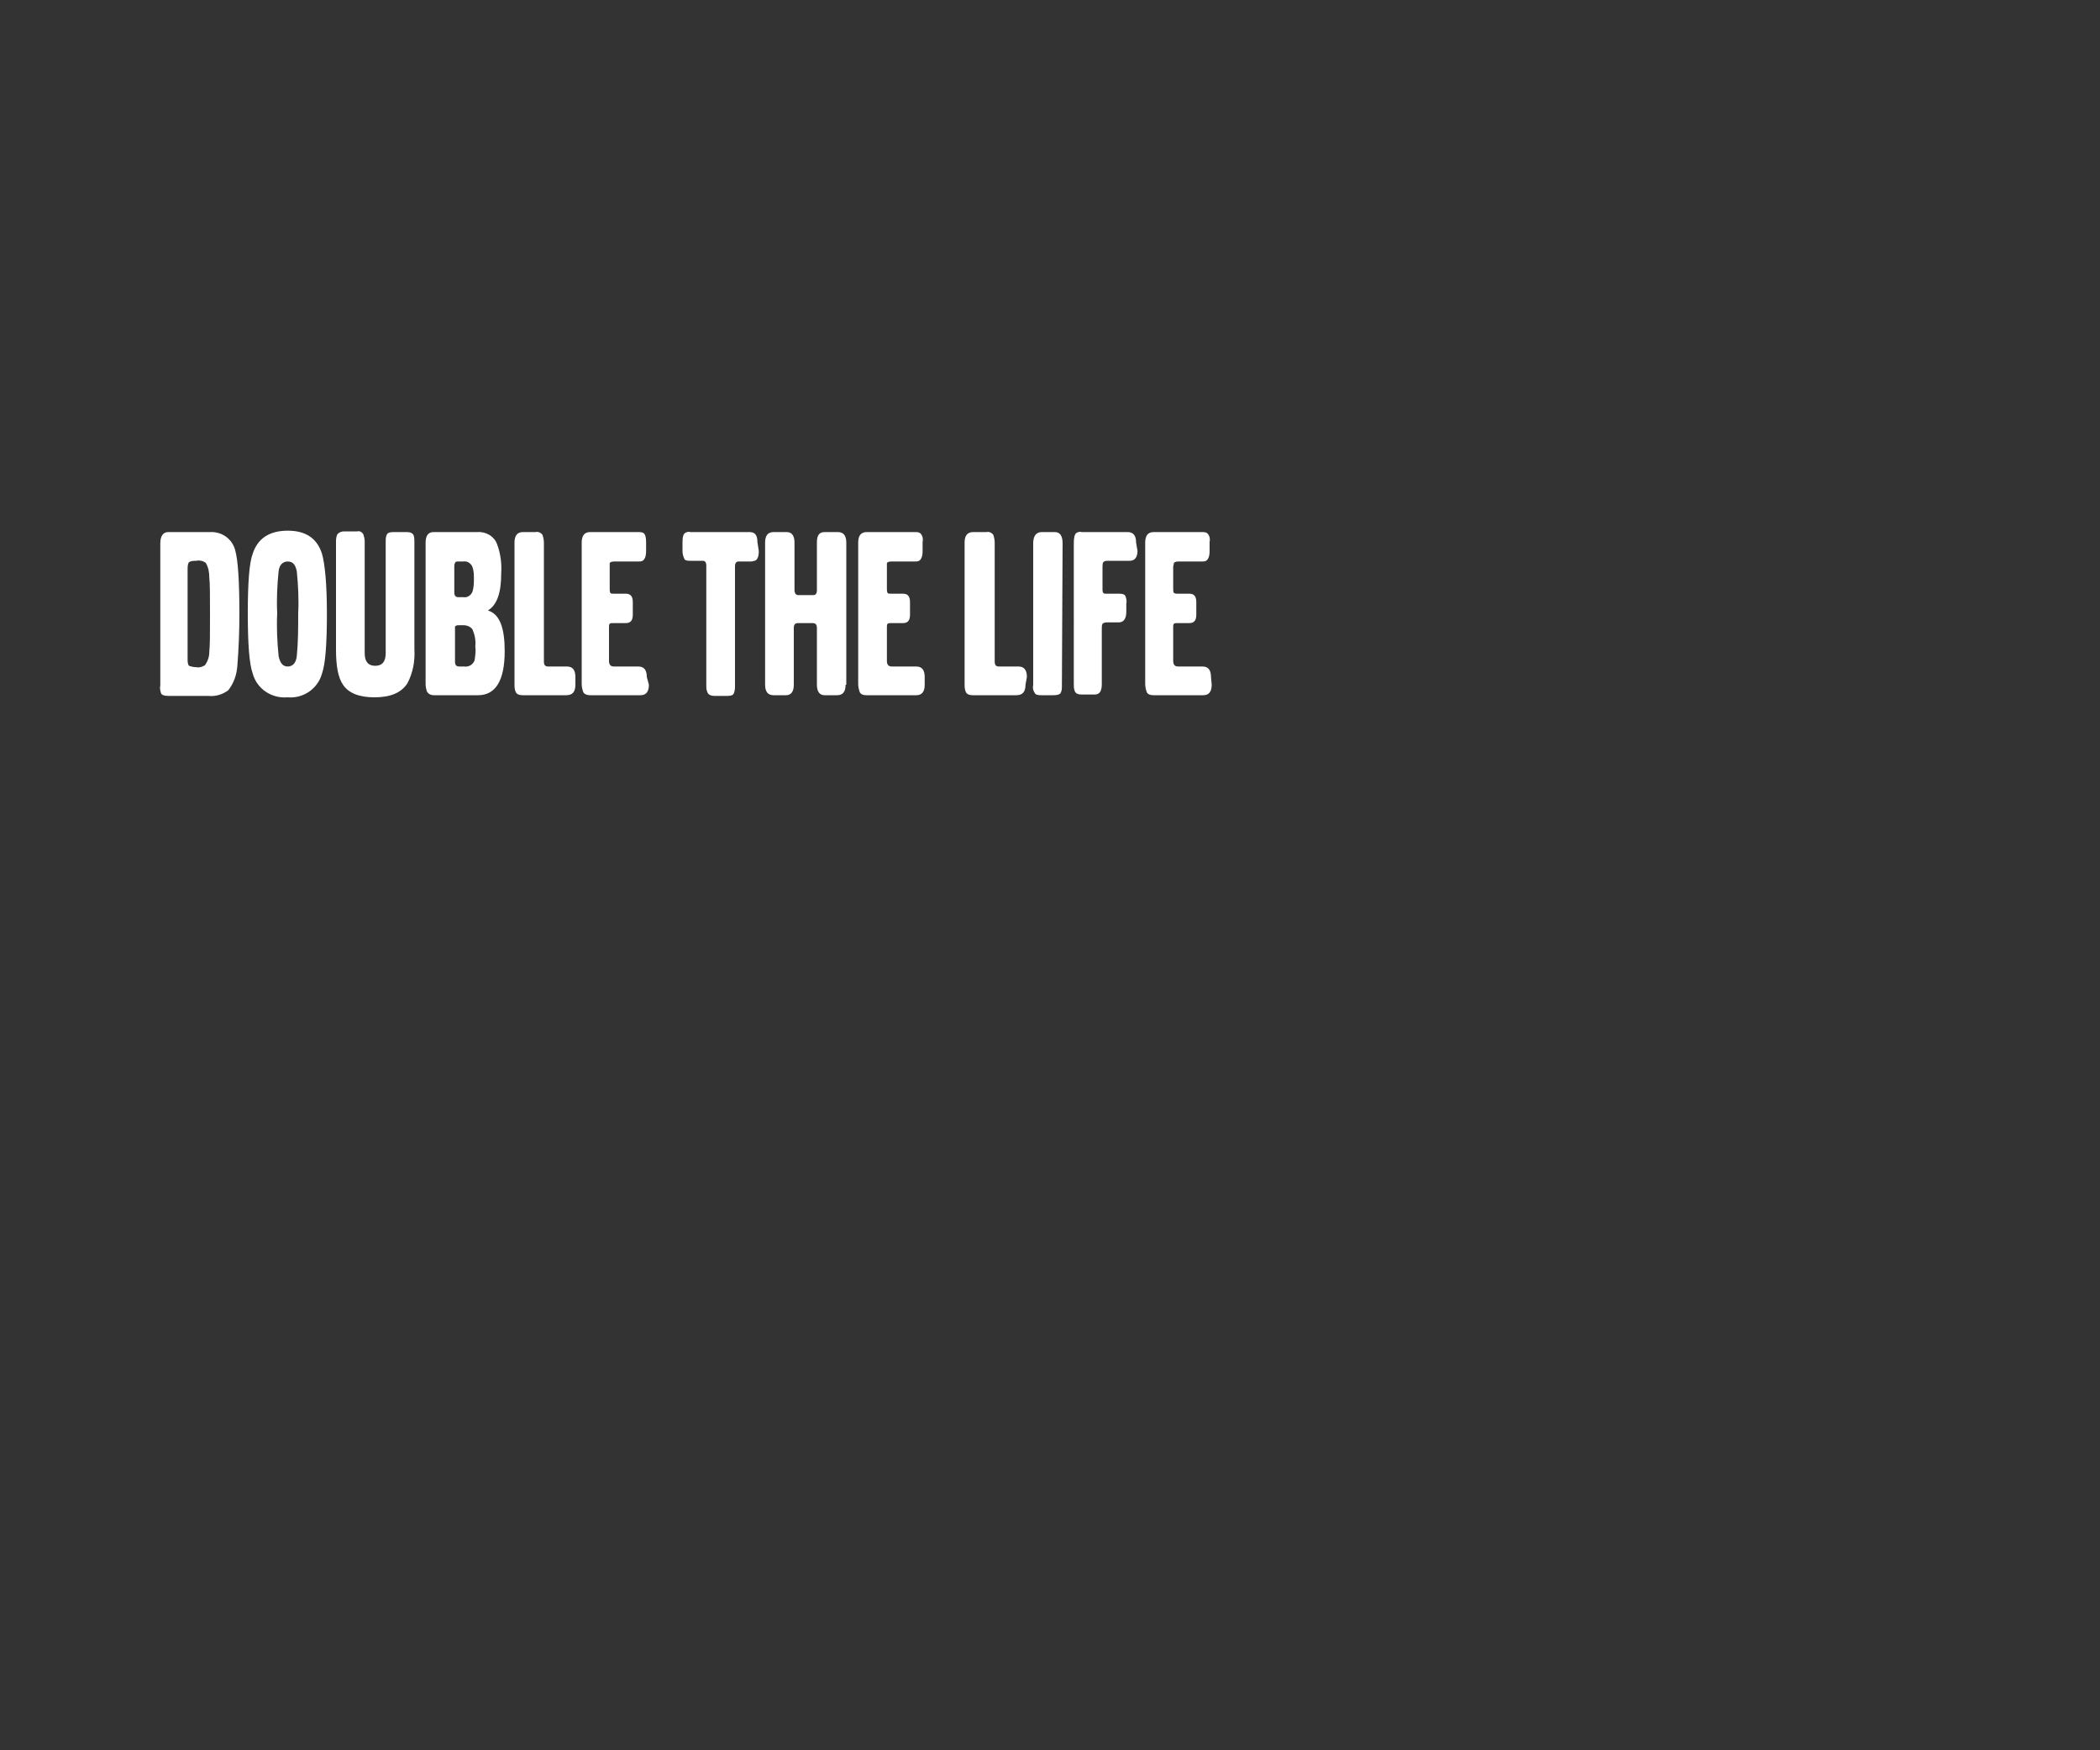 <?xml version="1.0" encoding="utf-8"?>
<!-- Generator: Adobe Illustrator 26.0.2, SVG Export Plug-In . SVG Version: 6.00 Build 0)  -->
<svg version="1.1" id="Layer_1" xmlns="http://www.w3.org/2000/svg" xmlns:xlink="http://www.w3.org/1999/xlink" x="0px" y="0px"
	 viewBox="0 0 300 250" style="enable-background:new 0 0 300 250;" xml:space="preserve">
<rect x="0" y="0" width="300" height="250" fill="#333333" stroke="none"/>
<style type="text/css">
	.st0{fill:#FFFFFF;}
</style>
<g>
	<g>
		<path class="st0" d="M34.2,87.7c0,2.5-0.1,5-0.3,7.5c-0.1,1.2-0.5,2.4-1.3,3.4c-0.8,0.6-1.8,0.9-2.8,0.8h-5.7
			c-0.6,0-1-0.1-1.1-0.4c-0.1-0.3-0.2-0.7-0.1-1.1V77.6c0-1,0.4-1.6,1.1-1.6h6c1.7-0.1,3.2,1,3.6,2.6C34,80,34.2,83,34.2,87.7z
			 M30,88c0-2.8,0-4.7-0.1-5.5c0-0.7-0.1-1.4-0.5-2.1c-0.4-0.3-0.9-0.4-1.4-0.3c-0.3,0-0.7,0-1,0.2c-0.1,0.1-0.2,0.4-0.2,0.9v13.1
			c0,0.4,0.1,0.7,0.2,0.8c0.3,0.1,0.7,0.2,1.1,0.2c0.4,0.1,0.9-0.1,1.2-0.3c0.4-0.6,0.6-1.2,0.6-1.9C30,92.2,30,90.5,30,88z"/>
		<path class="st0" d="M46.7,87.6c0,4.3-0.2,7.2-0.7,8.6c-0.6,2.2-2.7,3.6-4.9,3.4c-2.3,0.2-4.4-1.2-5-3.4c-0.5-1.4-0.7-4.3-0.7-8.6
			s0.2-7.2,0.7-8.5c0.7-2.2,2.4-3.3,5-3.3s4.2,1.1,4.9,3.3C46.4,80.5,46.7,83.3,46.7,87.6z M42.6,87.6c0.1-2,0-4-0.2-6
			c-0.2-1-0.6-1.4-1.3-1.4s-1.2,0.5-1.3,1.4c-0.2,2-0.3,4-0.2,6c-0.1,2,0,4.1,0.2,6.1c0.2,1,0.6,1.5,1.3,1.5s1.2-0.5,1.3-1.5
			C42.6,91.7,42.6,89.7,42.6,87.6z"/>
		<path class="st0" d="M59.2,92.7c0.1,1.7-0.2,3.4-1,4.9c-0.9,1.4-2.5,2-4.7,2S49.8,99,49,97.8c-0.7-1-1-2.7-1-5V77.5
			c0-0.4,0-0.8,0.2-1.2c0.3-0.3,0.6-0.4,1-0.4H51c0.4-0.1,0.7,0.1,0.9,0.4c0.1,0.3,0.2,0.7,0.2,1v16c0,1.2,0.5,1.8,1.5,1.8
			s1.5-0.6,1.5-1.8V77.4c0-0.4,0-0.8,0.2-1.1c0.1-0.2,0.4-0.3,0.9-0.3h1.9c0.6,0,0.9,0.2,1,0.5c0.1,0.3,0.1,0.6,0.1,0.9L59.2,92.7z"
			/>
		<path class="st0" d="M72.1,93c0,4.2-1.3,6.3-3.8,6.3H62c-0.5,0-0.8-0.2-1-0.5c-0.1-0.3-0.2-0.7-0.2-1.1V77.5c0-1,0.4-1.5,1.1-1.5
			h6.3c1.2-0.1,2.4,0.6,2.8,1.7c0.5,1.3,0.7,2.8,0.6,4.2c0,2.8-0.6,4.5-1.9,5.3C71.4,87.7,72.1,89.7,72.1,93z M67.7,82.7
			c0-0.6,0-1.1-0.2-1.7c-0.2-0.5-0.7-0.9-1.3-0.8h-0.7c-0.3,0-0.4,0-0.5,0.2c-0.1,0.2-0.1,0.4-0.1,0.5v3.7c0,0.5,0.2,0.7,0.6,0.7
			h0.7c0.6,0.1,1.1-0.3,1.3-0.8C67.7,83.8,67.7,83.3,67.7,82.7z M67.9,92.3c0.1-0.8-0.1-1.7-0.4-2.4c-0.3-0.4-0.8-0.6-1.3-0.6h-0.7
			c-0.3,0-0.4,0.1-0.5,0.2c0,0.2,0,0.3,0,0.5v4.5c0,0.5,0.2,0.7,0.6,0.7h0.7c0.7,0.1,1.3-0.3,1.5-0.9C67.9,93.6,68,93,67.9,92.3z"/>
		<path class="st0" d="M82.2,97.8c0,1-0.4,1.5-1.3,1.5h-6.2c-0.5,0-0.8-0.1-1-0.4c-0.2-0.4-0.2-0.8-0.2-1.2V77.5
			c0-1,0.4-1.5,1.2-1.5h1.8c0.4-0.1,0.8,0.1,1,0.4c0.1,0.3,0.2,0.7,0.2,1.1v17c0,0.5,0.2,0.7,0.6,0.7H81c0.8,0,1.2,0.5,1.2,1.5
			L82.2,97.8z"/>
		<path class="st0" d="M92.7,97.8c0,1-0.4,1.5-1.2,1.5h-7.2c-0.5,0-0.9-0.2-1-0.5c-0.1-0.3-0.2-0.7-0.2-1.1V77.5
			c0-1,0.4-1.5,1.2-1.5h6.9c0.3,0,0.6,0,0.8,0.2c0.2,0.2,0.3,0.6,0.3,1.2v1.3c0,0.8-0.2,1.2-0.5,1.4c-0.2,0.1-0.4,0.1-0.6,0.1h-3.5
			c-0.3,0-0.5,0.1-0.6,0.2c0,0.2,0,0.4,0,0.5v3.2c0,0.2,0,0.4,0.1,0.6c0.1,0.1,0.2,0.1,0.5,0.1h1.7c0.7,0,1,0.4,1,1.2v1.8
			c0,0.8-0.3,1.2-1,1.2h-1.8c-0.3,0-0.4,0-0.5,0.1c-0.1,0.1-0.1,0.3-0.1,0.4v4.9c0,0.5,0.2,0.8,0.7,0.8h3.5c0.8,0,1.2,0.5,1.2,1.5
			L92.7,97.8z"/>
		<path class="st0" d="M108.4,78.7c0,0.8-0.2,1.3-0.6,1.4c-0.1,0-0.3,0.1-0.5,0.1h-1.8c-0.3,0-0.5,0.2-0.5,0.7v17
			c0,0.4,0,0.8-0.2,1.2c-0.1,0.2-0.4,0.3-0.9,0.3h-1.8c-0.6,0-1-0.2-1.1-0.7c-0.1-0.2-0.1-0.5-0.1-0.8V80.8c0-0.5-0.2-0.7-0.5-0.7
			h-1.8c-0.3,0-0.6,0-0.8-0.2c-0.2-0.4-0.3-0.8-0.3-1.2v-1.2c0-0.8,0.1-1.2,0.4-1.4c0.2-0.1,0.5-0.2,0.7-0.1h8.5
			c0.8,0,1.1,0.5,1.1,1.4L108.4,78.7z"/>
		<path class="st0" d="M120.8,97.8c0,1-0.4,1.5-1.2,1.5h-1.8c-0.7,0-1.1-0.5-1.1-1.5v-8.1c0-0.5-0.2-0.7-0.6-0.7h-2.1
			c-0.4,0-0.6,0.2-0.6,0.7v8.1c0,1-0.4,1.5-1.1,1.5h-1.8c-0.8,0-1.2-0.5-1.2-1.5V77.5c0-1,0.4-1.5,1.2-1.5h1.9
			c0.7,0,1.1,0.5,1.1,1.5v6.8c0,0.4,0.2,0.7,0.5,0.7h2.2c0.3,0,0.5-0.2,0.5-0.7v-6.8c0-1,0.3-1.5,1.1-1.5h1.9c0.8,0,1.2,0.5,1.2,1.5
			V97.8z"/>
		<path class="st0" d="M132.1,97.8c0,1-0.4,1.5-1.2,1.5h-7.1c-0.6,0-0.9-0.2-1-0.5c-0.1-0.3-0.2-0.7-0.2-1.1V77.5
			c0-1,0.4-1.5,1.2-1.5h6.9c0.3,0,0.6,0,0.8,0.2c0.3,0.3,0.4,0.8,0.3,1.2v1.3c0,0.8-0.2,1.2-0.5,1.4c-0.2,0.1-0.4,0.1-0.6,0.1h-3.4
			c-0.3,0-0.5,0.1-0.6,0.2c0,0.2,0,0.4,0,0.5v3.2c0,0.2,0,0.4,0.1,0.6c0.1,0.1,0.2,0.1,0.5,0.1h1.7c0.7,0,1,0.4,1,1.2v1.8
			c0,0.8-0.3,1.2-1,1.2h-1.7c-0.2,0-0.4,0-0.5,0.1c-0.1,0.1-0.1,0.3-0.1,0.4v4.9c0,0.5,0.2,0.8,0.7,0.8h3.5c0.8,0,1.2,0.5,1.2,1.5
			L132.1,97.8z"/>
		<path class="st0" d="M146.5,97.8c0,1-0.4,1.5-1.3,1.5H139c-0.5,0-0.8-0.1-1-0.4c-0.2-0.4-0.2-0.8-0.2-1.2V77.5
			c0-1,0.4-1.5,1.2-1.5h1.9c0.4-0.1,0.8,0.1,1,0.4c0.1,0.3,0.2,0.7,0.2,1.1v17c0,0.5,0.2,0.7,0.6,0.7h2.8c0.8,0,1.2,0.5,1.2,1.5
			L146.5,97.8z"/>
		<path class="st0" d="M151.7,97.9c0,0.4,0,0.8-0.2,1.1c-0.1,0.2-0.5,0.3-1,0.3h-1.7c-0.3,0-0.7,0-0.9-0.2c-0.3-0.4-0.4-0.8-0.3-1.3
			V77.6c0-1,0.4-1.6,1.2-1.6h1.9c0.7,0,1.1,0.5,1.1,1.6L151.7,97.9z"/>
		<path class="st0" d="M162.5,78.7c0,0.9-0.4,1.4-1.1,1.4h-3.2c-0.3,0-0.5,0.1-0.6,0.2c-0.1,0.2-0.1,0.5-0.1,0.7v3.2
			c0,0.4,0.1,0.6,0.4,0.6h2c0.5,0,0.8,0.1,0.9,0.4c0.1,0.3,0.2,0.7,0.1,1v1.2c0,1-0.4,1.5-1.1,1.5h-1.7c-0.3,0-0.5,0.1-0.6,0.2
			c-0.1,0.2-0.1,0.5-0.1,0.7v7.9c0,1-0.3,1.5-1,1.5h-1.9c-0.6,0-0.9-0.2-1-0.6c-0.1-0.3-0.1-0.6-0.1-0.9V77.6c0-0.8,0.1-1.3,0.4-1.5
			c0.2-0.1,0.5-0.2,0.7-0.1h6.6c0.8,0,1.2,0.5,1.2,1.5L162.5,78.7z"/>
		<path class="st0" d="M173.1,97.8c0,1-0.4,1.5-1.2,1.5h-7.1c-0.6,0-0.9-0.2-1-0.5c-0.1-0.3-0.2-0.7-0.2-1.1V77.5
			c0-1,0.4-1.5,1.2-1.5h6.9c0.3,0,0.6,0,0.8,0.2c0.3,0.3,0.4,0.8,0.3,1.2v1.3c0,0.8-0.2,1.2-0.5,1.4c-0.2,0.1-0.4,0.1-0.6,0.1h-3.4
			c-0.3,0-0.5,0.1-0.6,0.2c0,0.2-0.1,0.4-0.1,0.5v3.2c0,0.2,0,0.4,0.1,0.6c0.2,0.1,0.4,0.1,0.5,0.1h1.7c0.7,0,1,0.4,1,1.2v1.8
			c0,0.8-0.3,1.2-1,1.2h-1.7c-0.2,0-0.4,0-0.5,0.1c-0.1,0.1-0.1,0.3-0.1,0.4v4.9c0,0.5,0.2,0.8,0.7,0.8h3.5c0.8,0,1.2,0.5,1.2,1.5
			L173.1,97.8z"/>
	</g>
</g>
</svg>
